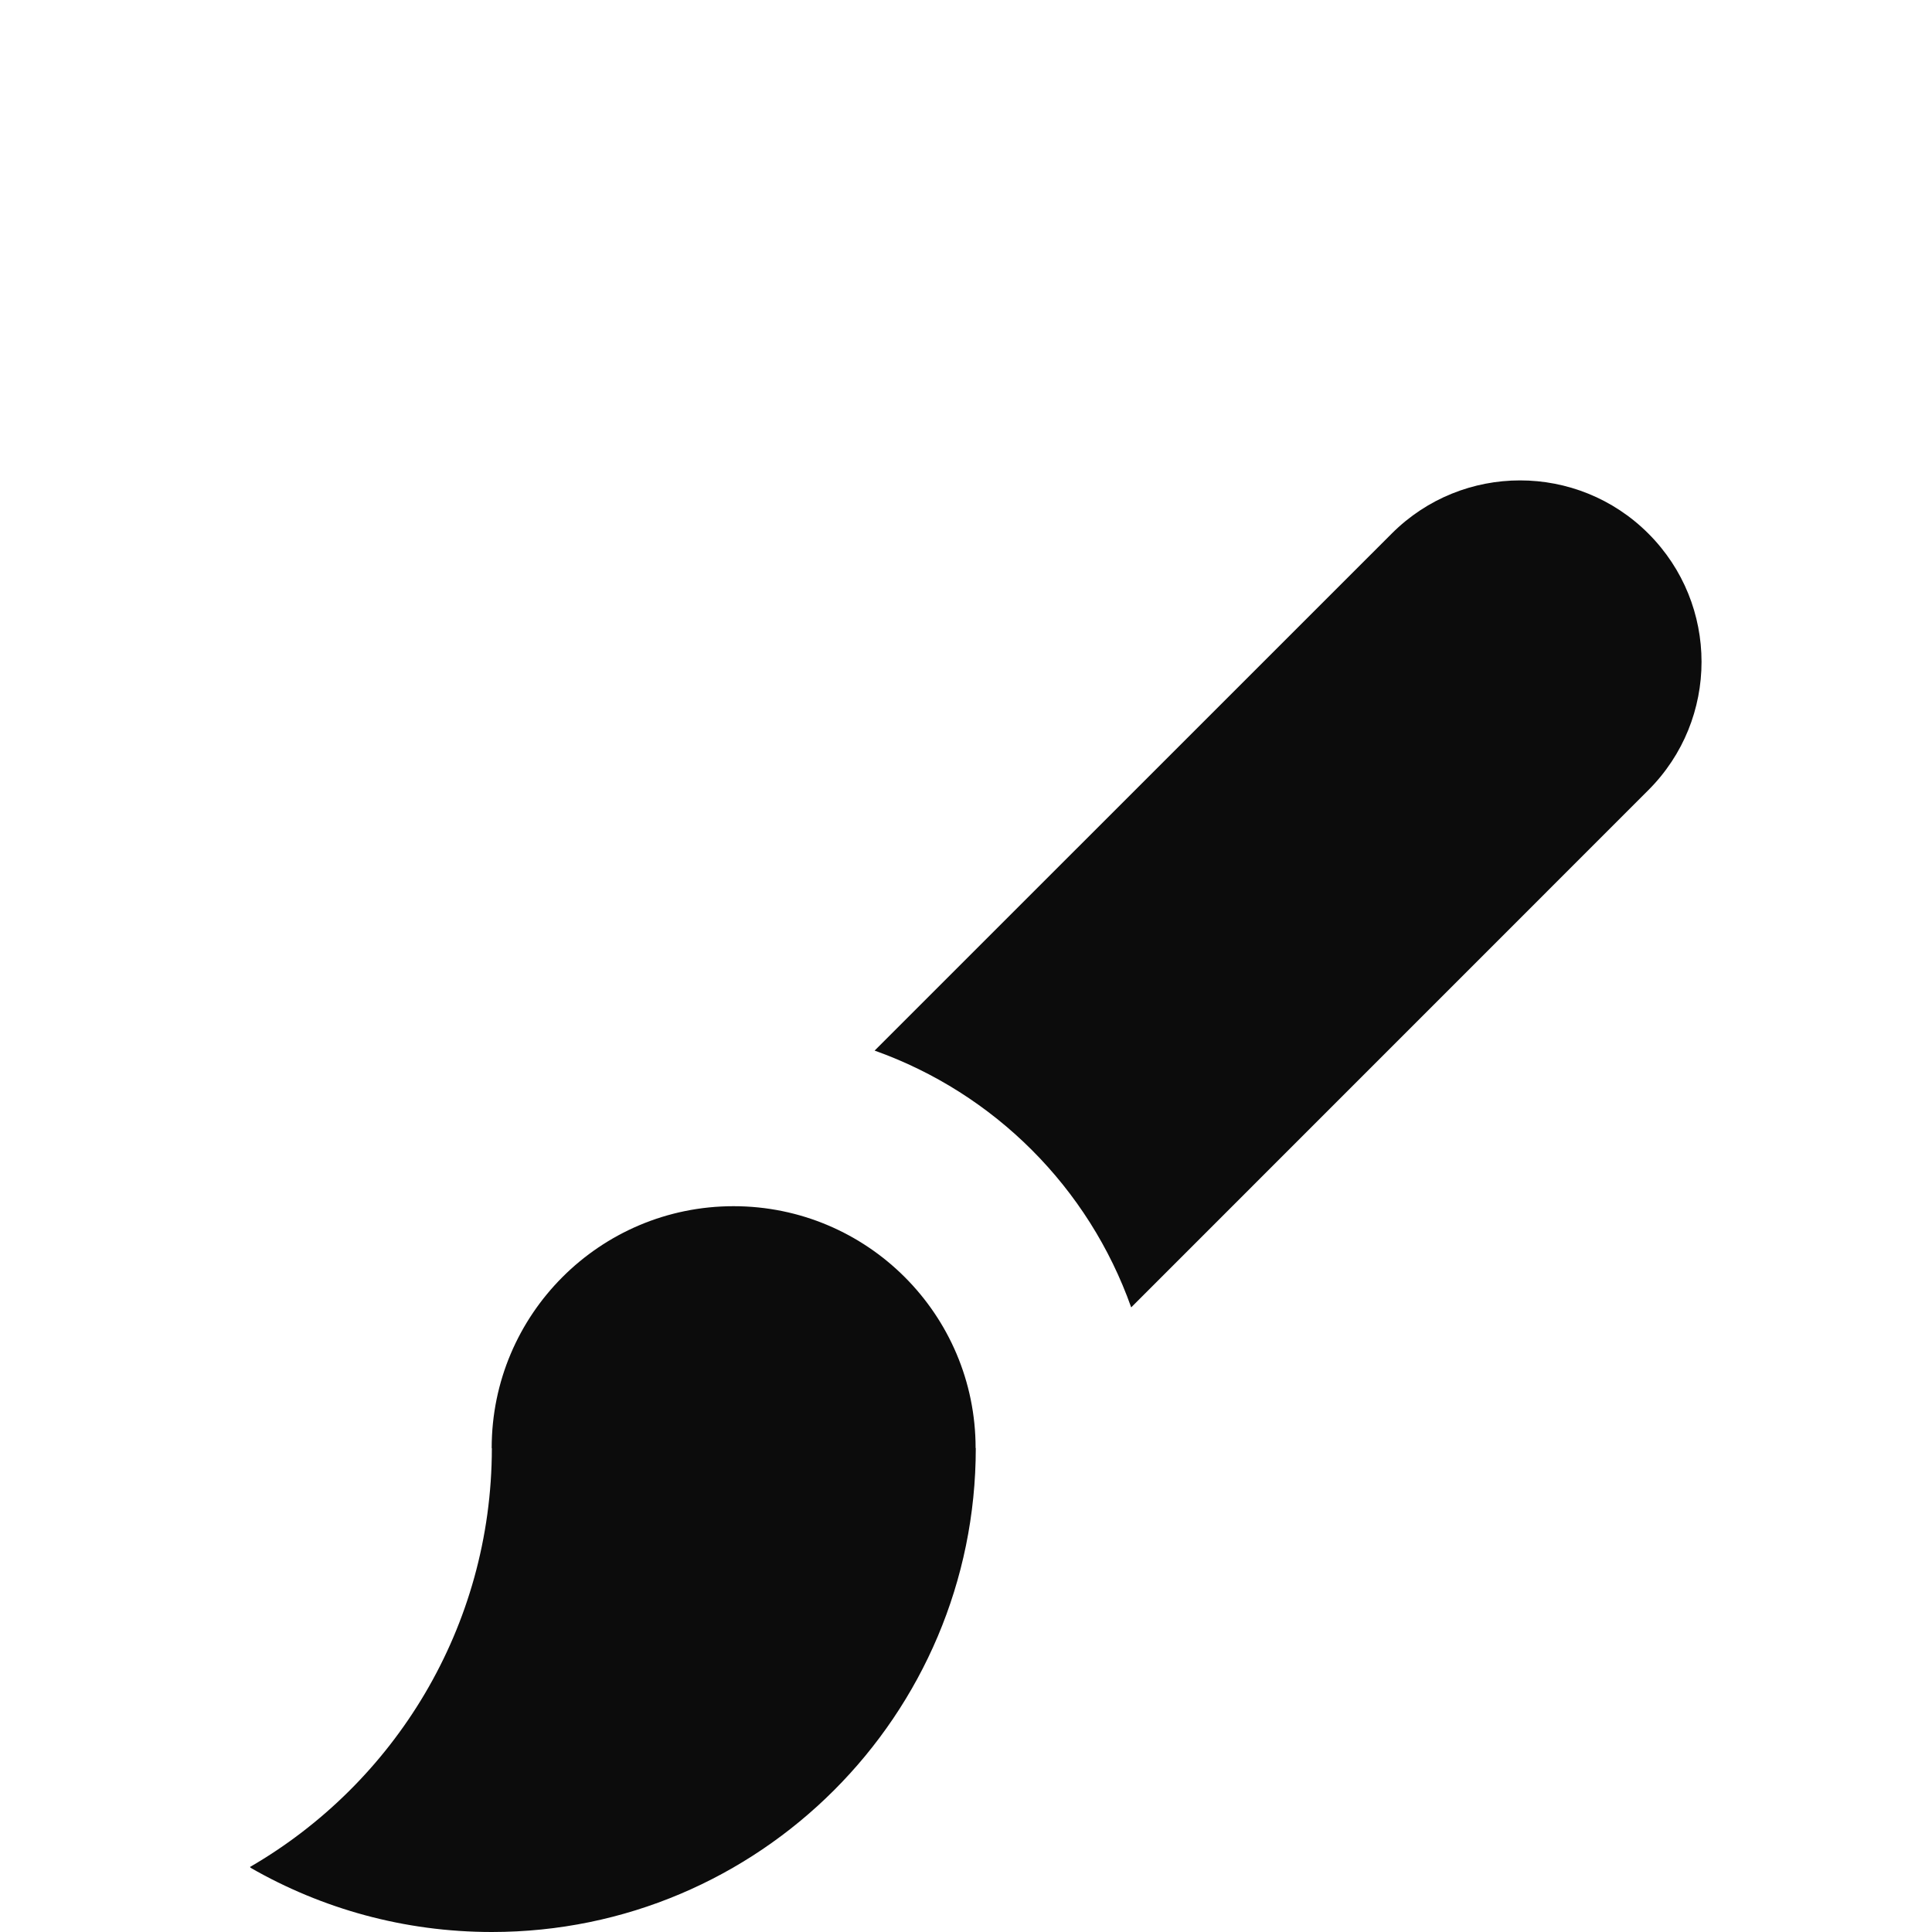 <?xml version="1.0" encoding="utf-8"?>
<!-- Generator: Adobe Illustrator 15.0.0, SVG Export Plug-In . SVG Version: 6.00 Build 0)  -->
<!DOCTYPE svg PUBLIC "-//W3C//DTD SVG 1.1//EN" "http://www.w3.org/Graphics/SVG/1.1/DTD/svg11.dtd">
<svg version="1.1" id="Layer_1" xmlns="http://www.w3.org/2000/svg" xmlns:xlink="http://www.w3.org/1999/xlink" x="0px" y="0px"
	 width="1000px" height="1000px" viewBox="0 0 1000 1000" enable-background="new 0 0 1000 1000" xml:space="preserve">
<g id="Layer_1_1_">
</g>
<path id="brush" fill="#0C0C0C" d="M504.973,749.52c0-69.158-56.142-125.197-125.284-125.197
	c-69.155,0-125.196,56.039-125.196,125.197l0.091,0.092c-0.091,92.635-50.433,173.438-125.193,216.729l0.378,0.459
	C166.536,987.895,209.104,1000,254.583,1000c138.324,0,250.482-112.17,250.482-250.479L504.973,749.52L504.973,749.52z
	 M853.182,276.161c-36.664-36.675-96.143-36.675-132.807,0l-267.67,267.623c62.016,22.092,110.809,70.909,132.797,132.912
	l267.68-267.726C889.891,372.292,889.891,312.836,853.182,276.161z"/>
</svg>
